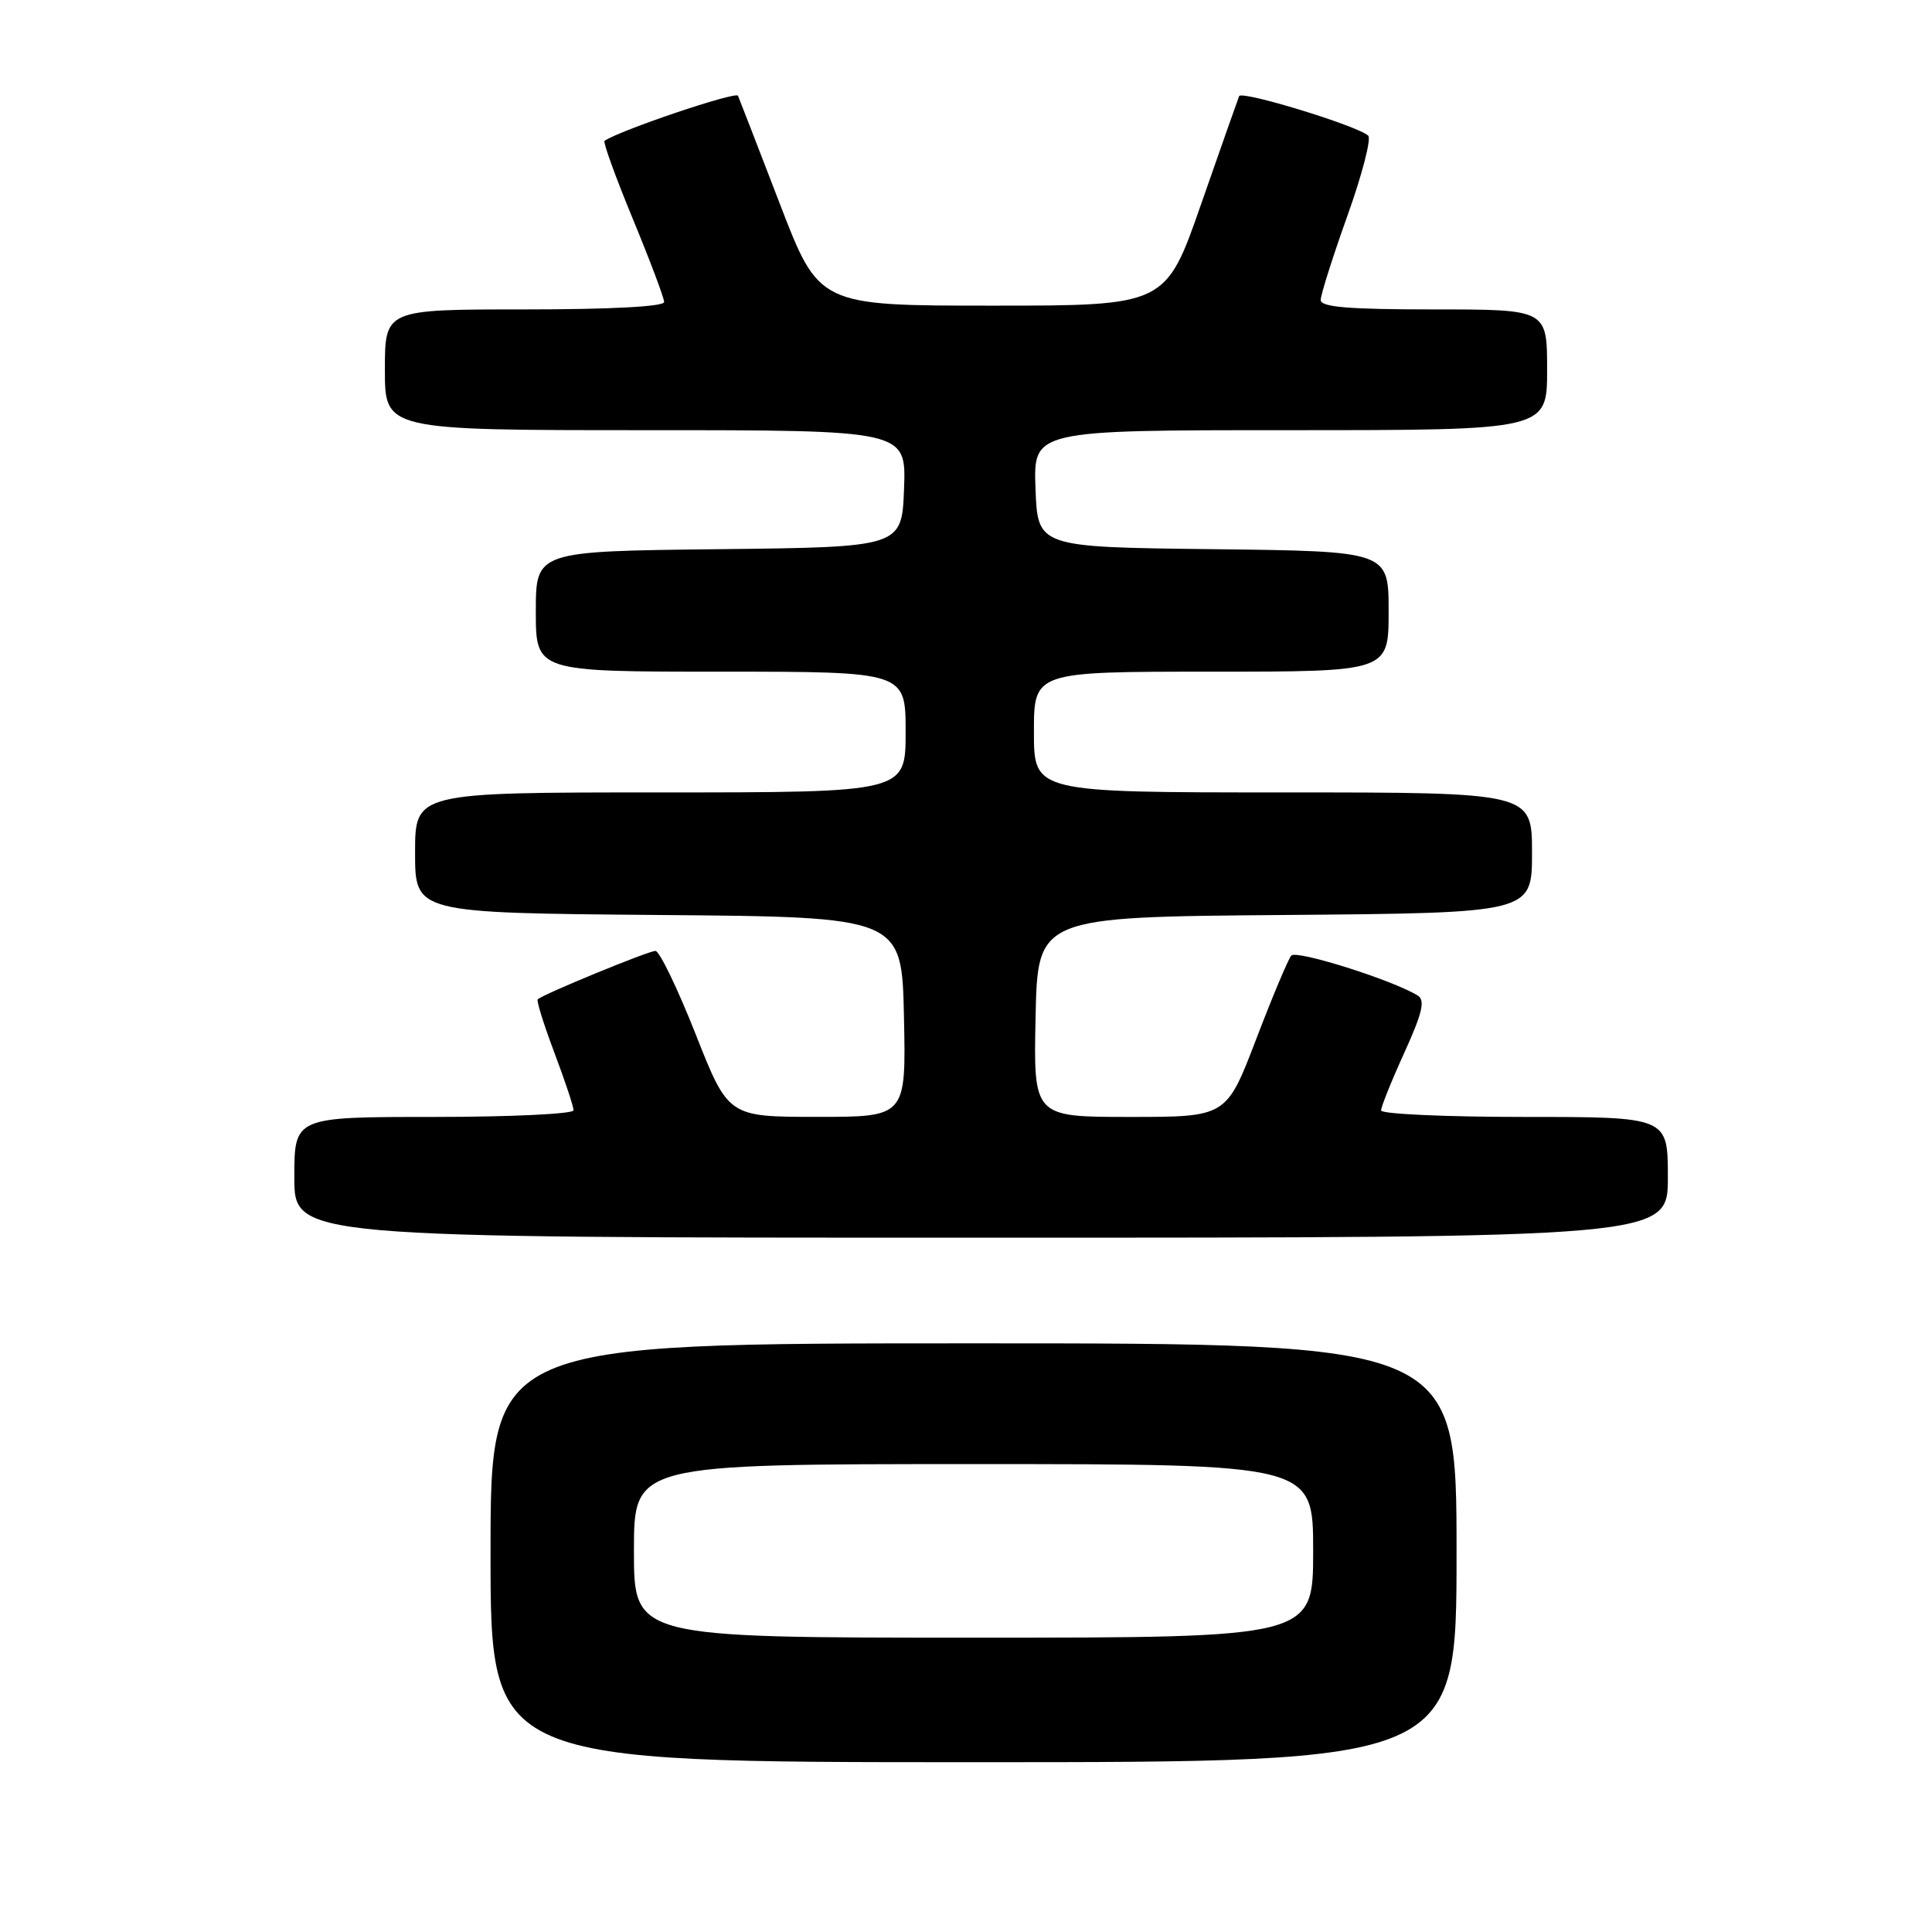 <?xml version="1.0" encoding="UTF-8" standalone="no"?>
<!DOCTYPE svg PUBLIC "-//W3C//DTD SVG 1.1//EN" "http://www.w3.org/Graphics/SVG/1.1/DTD/svg11.dtd" >
<svg xmlns="http://www.w3.org/2000/svg" xmlns:xlink="http://www.w3.org/1999/xlink" version="1.1" viewBox="0 0 256 256">
 <g >
 <path fill="currentColor"
d=" M 193.00 205.75 C 193.00 178.00 193.00 178.00 129.00 178.00 C 65.00 178.00 65.00 178.00 65.00 205.75 C 65.00 233.50 65.00 233.50 129.00 233.50 C 193.00 233.50 193.00 233.50 193.00 205.75 Z  M 221.00 156.00 C 221.00 148.00 221.00 148.00 202.00 148.00 C 191.55 148.00 183.00 147.61 183.00 147.14 C 183.00 146.66 184.38 143.22 186.08 139.49 C 188.48 134.20 188.87 132.53 187.85 131.91 C 184.55 129.87 171.78 125.84 171.10 126.62 C 170.69 127.10 168.58 132.11 166.43 137.75 C 162.50 148.00 162.50 148.00 149.72 148.00 C 136.94 148.00 136.94 148.00 137.22 134.75 C 137.50 121.50 137.50 121.50 170.25 121.24 C 203.00 120.97 203.00 120.97 203.00 112.99 C 203.00 105.00 203.00 105.00 170.00 105.00 C 137.00 105.00 137.00 105.00 137.00 97.00 C 137.00 89.00 137.00 89.00 160.50 89.00 C 184.00 89.00 184.00 89.00 184.00 81.02 C 184.00 73.04 184.00 73.04 160.75 72.77 C 137.50 72.50 137.50 72.50 137.21 64.75 C 136.92 57.00 136.92 57.00 170.96 57.00 C 205.00 57.00 205.00 57.00 205.00 49.00 C 205.00 41.00 205.00 41.00 190.00 41.00 C 178.67 41.00 175.00 40.69 175.00 39.75 C 175.00 39.06 176.59 34.04 178.54 28.59 C 180.49 23.14 181.73 18.36 181.29 17.97 C 179.83 16.65 164.51 11.96 164.19 12.74 C 164.02 13.16 161.76 19.57 159.17 27.00 C 154.47 40.50 154.47 40.50 131.49 40.50 C 108.52 40.50 108.52 40.50 103.33 27.00 C 100.47 19.57 97.98 13.13 97.79 12.69 C 97.53 12.06 81.95 17.33 80.10 18.67 C 79.89 18.83 81.57 23.48 83.85 29.00 C 86.13 34.52 88.00 39.48 88.00 40.02 C 88.00 40.62 80.93 41.00 69.50 41.00 C 51.00 41.00 51.00 41.00 51.00 49.00 C 51.00 57.00 51.00 57.00 85.54 57.00 C 120.08 57.00 120.08 57.00 119.79 64.75 C 119.50 72.50 119.50 72.50 95.25 72.77 C 71.00 73.04 71.00 73.04 71.00 81.02 C 71.00 89.00 71.00 89.00 95.50 89.00 C 120.00 89.00 120.00 89.00 120.00 97.00 C 120.00 105.00 120.00 105.00 87.50 105.00 C 55.00 105.00 55.00 105.00 55.00 112.99 C 55.00 120.97 55.00 120.97 87.25 121.24 C 119.50 121.50 119.50 121.50 119.78 134.75 C 120.06 148.00 120.06 148.00 108.28 147.99 C 96.50 147.99 96.50 147.99 92.16 136.99 C 89.77 130.95 87.38 126.00 86.85 126.00 C 85.92 126.00 71.90 131.76 71.25 132.42 C 71.07 132.60 72.06 135.78 73.46 139.49 C 74.86 143.20 76.00 146.63 76.00 147.12 C 76.00 147.60 67.67 148.00 57.50 148.00 C 39.00 148.00 39.00 148.00 39.00 156.00 C 39.00 164.00 39.00 164.00 130.00 164.00 C 221.00 164.00 221.00 164.00 221.00 156.00 Z  M 84.00 205.50 C 84.00 194.00 84.00 194.00 129.00 194.00 C 174.00 194.00 174.00 194.00 174.00 205.50 C 174.00 217.00 174.00 217.00 129.00 217.00 C 84.00 217.00 84.00 217.00 84.00 205.50 Z "/>
</g>
</svg>